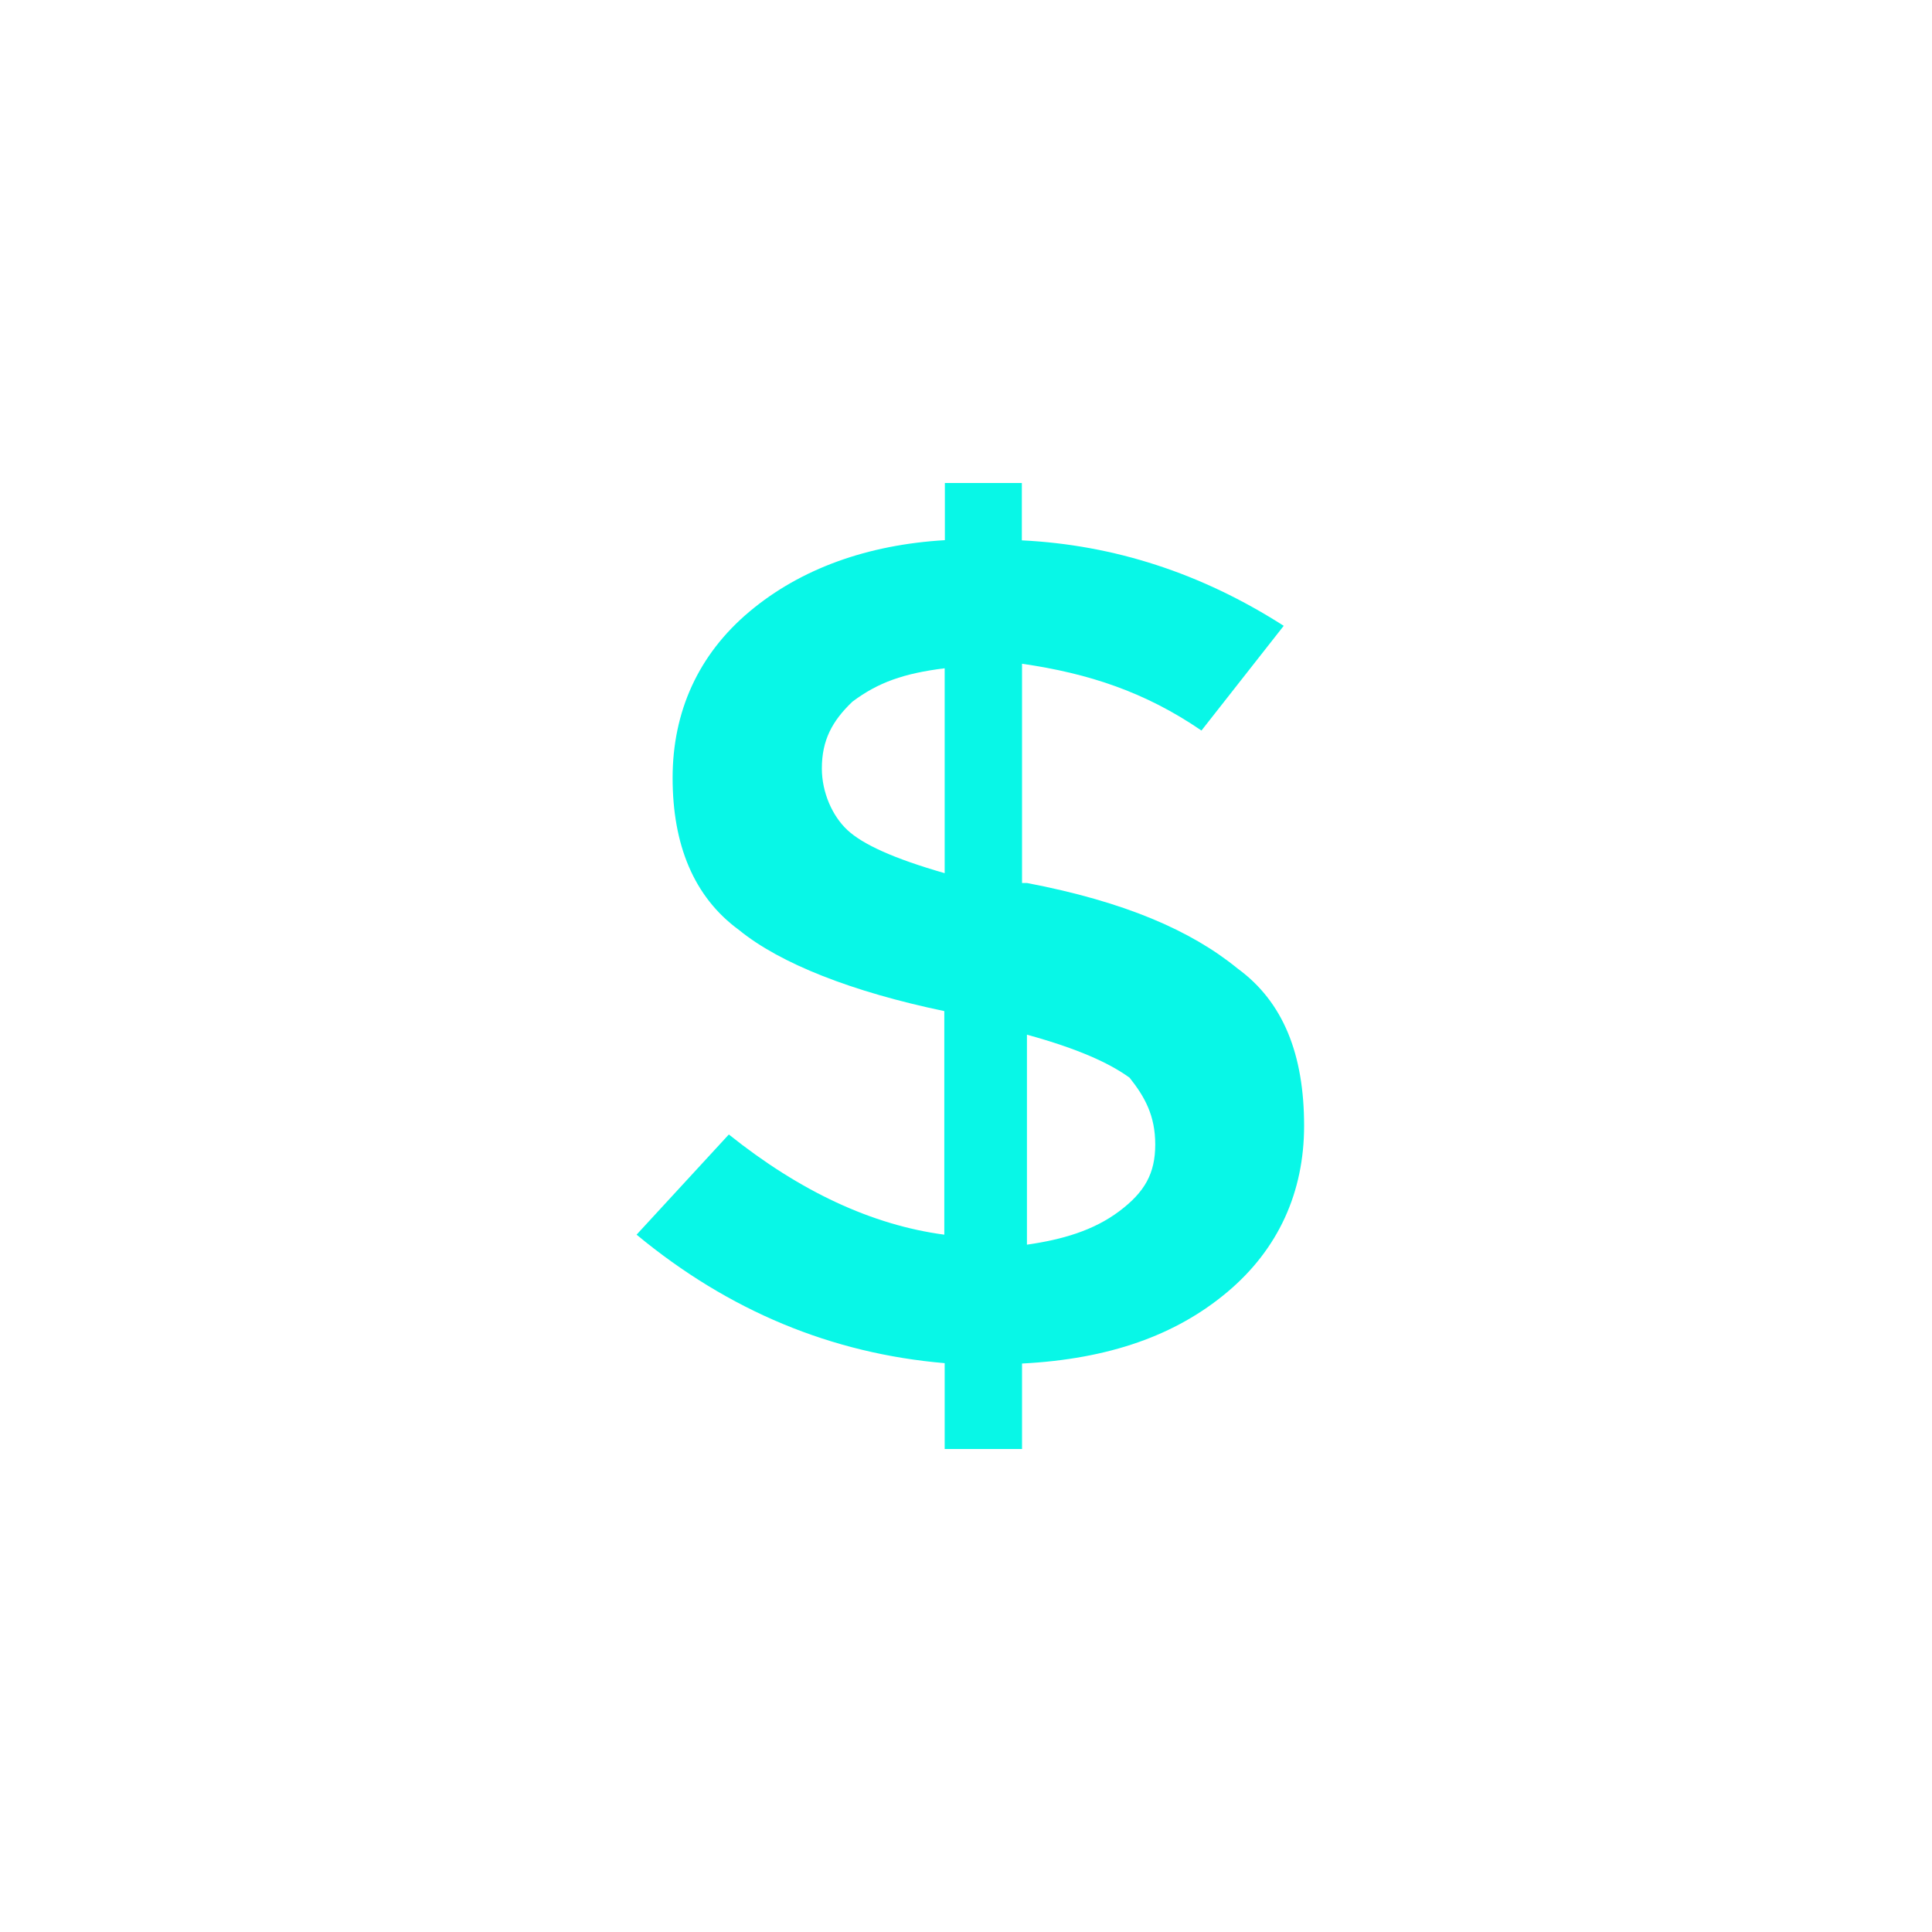 <?xml version="1.0" encoding="utf-8"?><!-- Uploaded to: SVG Repo, www.svgrepo.com, Generator: SVG Repo Mixer Tools -->
<svg fill="#08f7e7" width="800px" height="800px" viewBox="0 0 1024 1024" xmlns="http://www.w3.org/2000/svg"><path d="M541.7 768v-45.3c46.3-2.4 81.5-15 108.7-37.8 27.2-22.8 40.8-53.1 40.8-88.2 0-37.8-11-65.7-35.3-83.4-24.6-20.1-59.8-35.4-111.6-45.3h-2.6V351.8c35.3 5.1 65.3 15 95.1 35.4l43.6-55.5c-43.6-27.9-89.9-42.9-138.8-45.3V256h-40.8v30.3c-40.8 2.4-76.3 15-103.5 37.8-27.2 22.8-40.8 53.1-40.8 88.2s11 63 35.3 80.7c21.7 17.7 59.8 32.7 108.7 42.9v118.5c-38.2-5.1-76.3-22.8-114.2-53.1l-48.9 53.1c48.9 40.5 103.5 63 163.3 68.1V768h41zm2.6-219.6c27.2 7.5 43.6 15 54.4 22.8 8.1 10.2 13.6 20.1 13.6 35.4s-5.5 25.2-19.1 35.4c-13.6 10.2-30.1 15-48.9 17.7V548.4zM449.2 440c-8.1-7.5-13.6-20.1-13.6-32.7 0-15 5.5-25.2 16.2-35.4 13.6-10.2 27.2-15 48.9-17.7v108.6c-27.2-7.8-43.4-15.3-51.5-22.8z"/></svg>